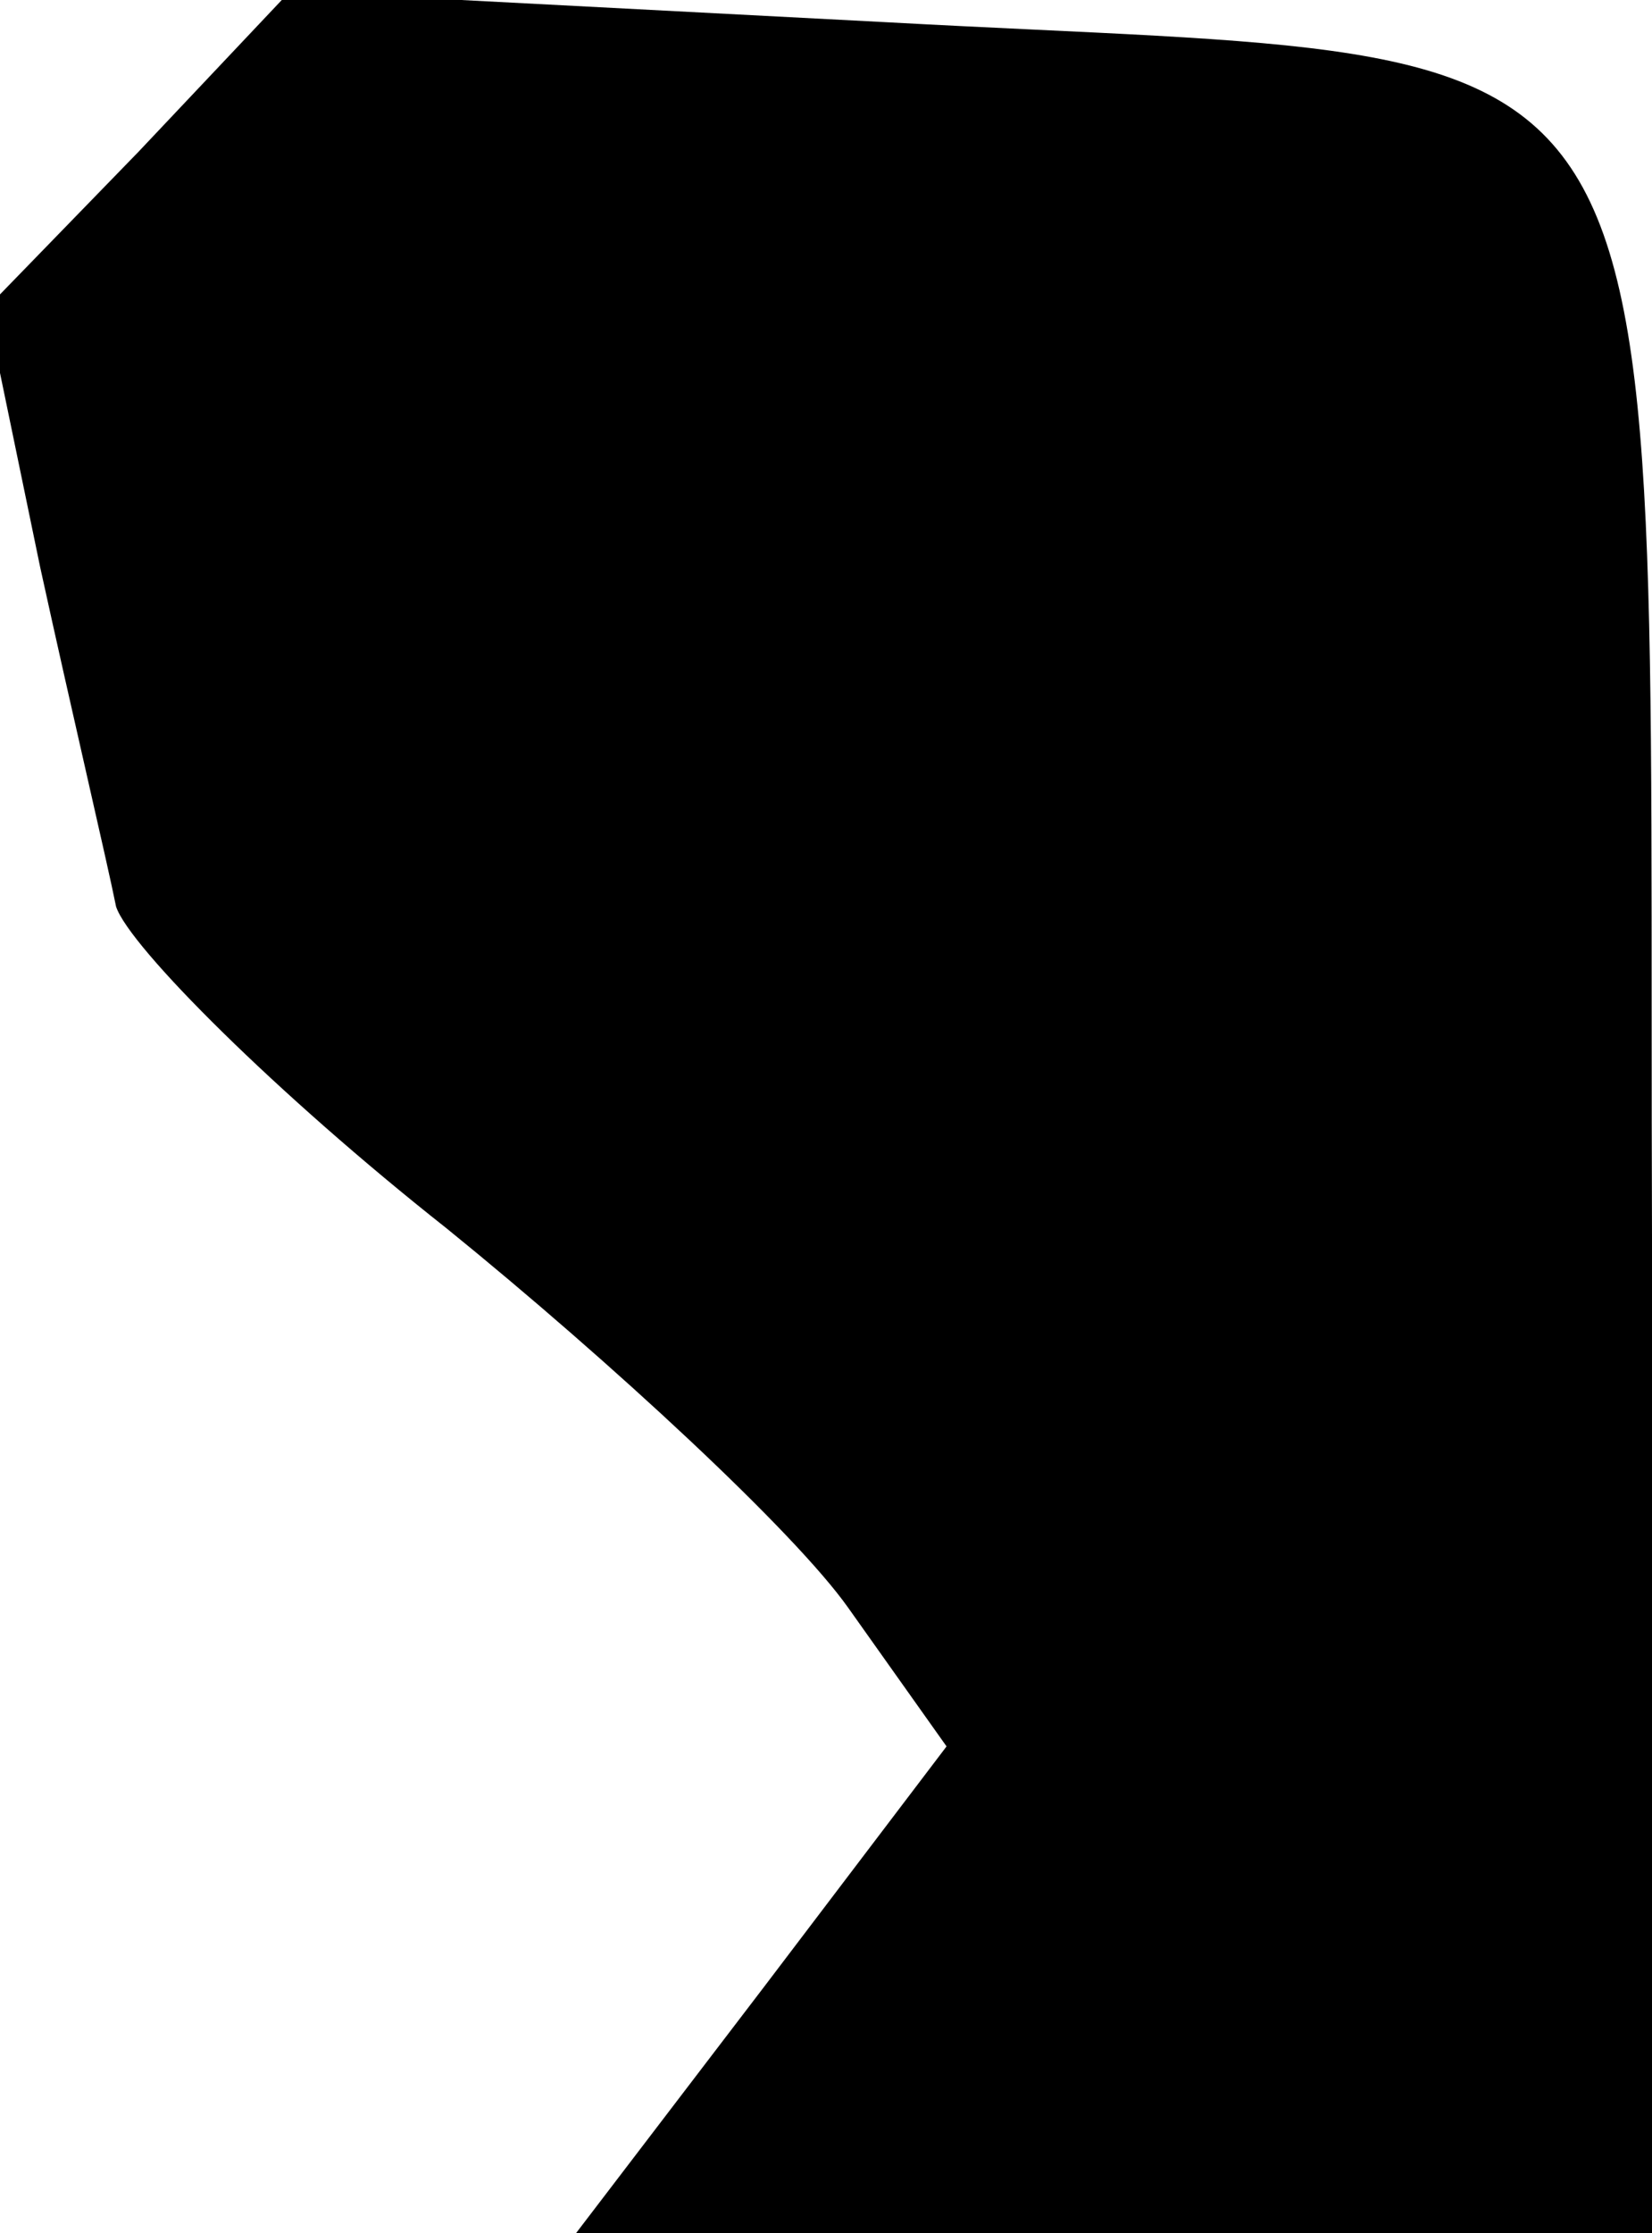 <?xml version="1.0" standalone="no"?>
<!DOCTYPE svg PUBLIC "-//W3C//DTD SVG 20010904//EN"
 "http://www.w3.org/TR/2001/REC-SVG-20010904/DTD/svg10.dtd">
<svg version="1.0" xmlns="http://www.w3.org/2000/svg"
 width="37pt" height="50pt" viewBox="0 0 37 50"
 preserveAspectRatio="xMidYMid meet">
<g transform="translate(0,50) scale(0.1,-0.1)"
fill="#000000" stroke="none">
<path fill="#000000" stroke="none" d="M31 466 l-34 -35 12 -58 c7 -32 15 -66
17 -76 3 -9 36 -42 74 -72 37 -30 78 -68 90 -85 l22 -31 -41 -54 -42 -55 121
0 120 0 0 223 c-1 282 12 262 -171 272 l-134 7 -34 -36z"/>
</g>
</svg>
